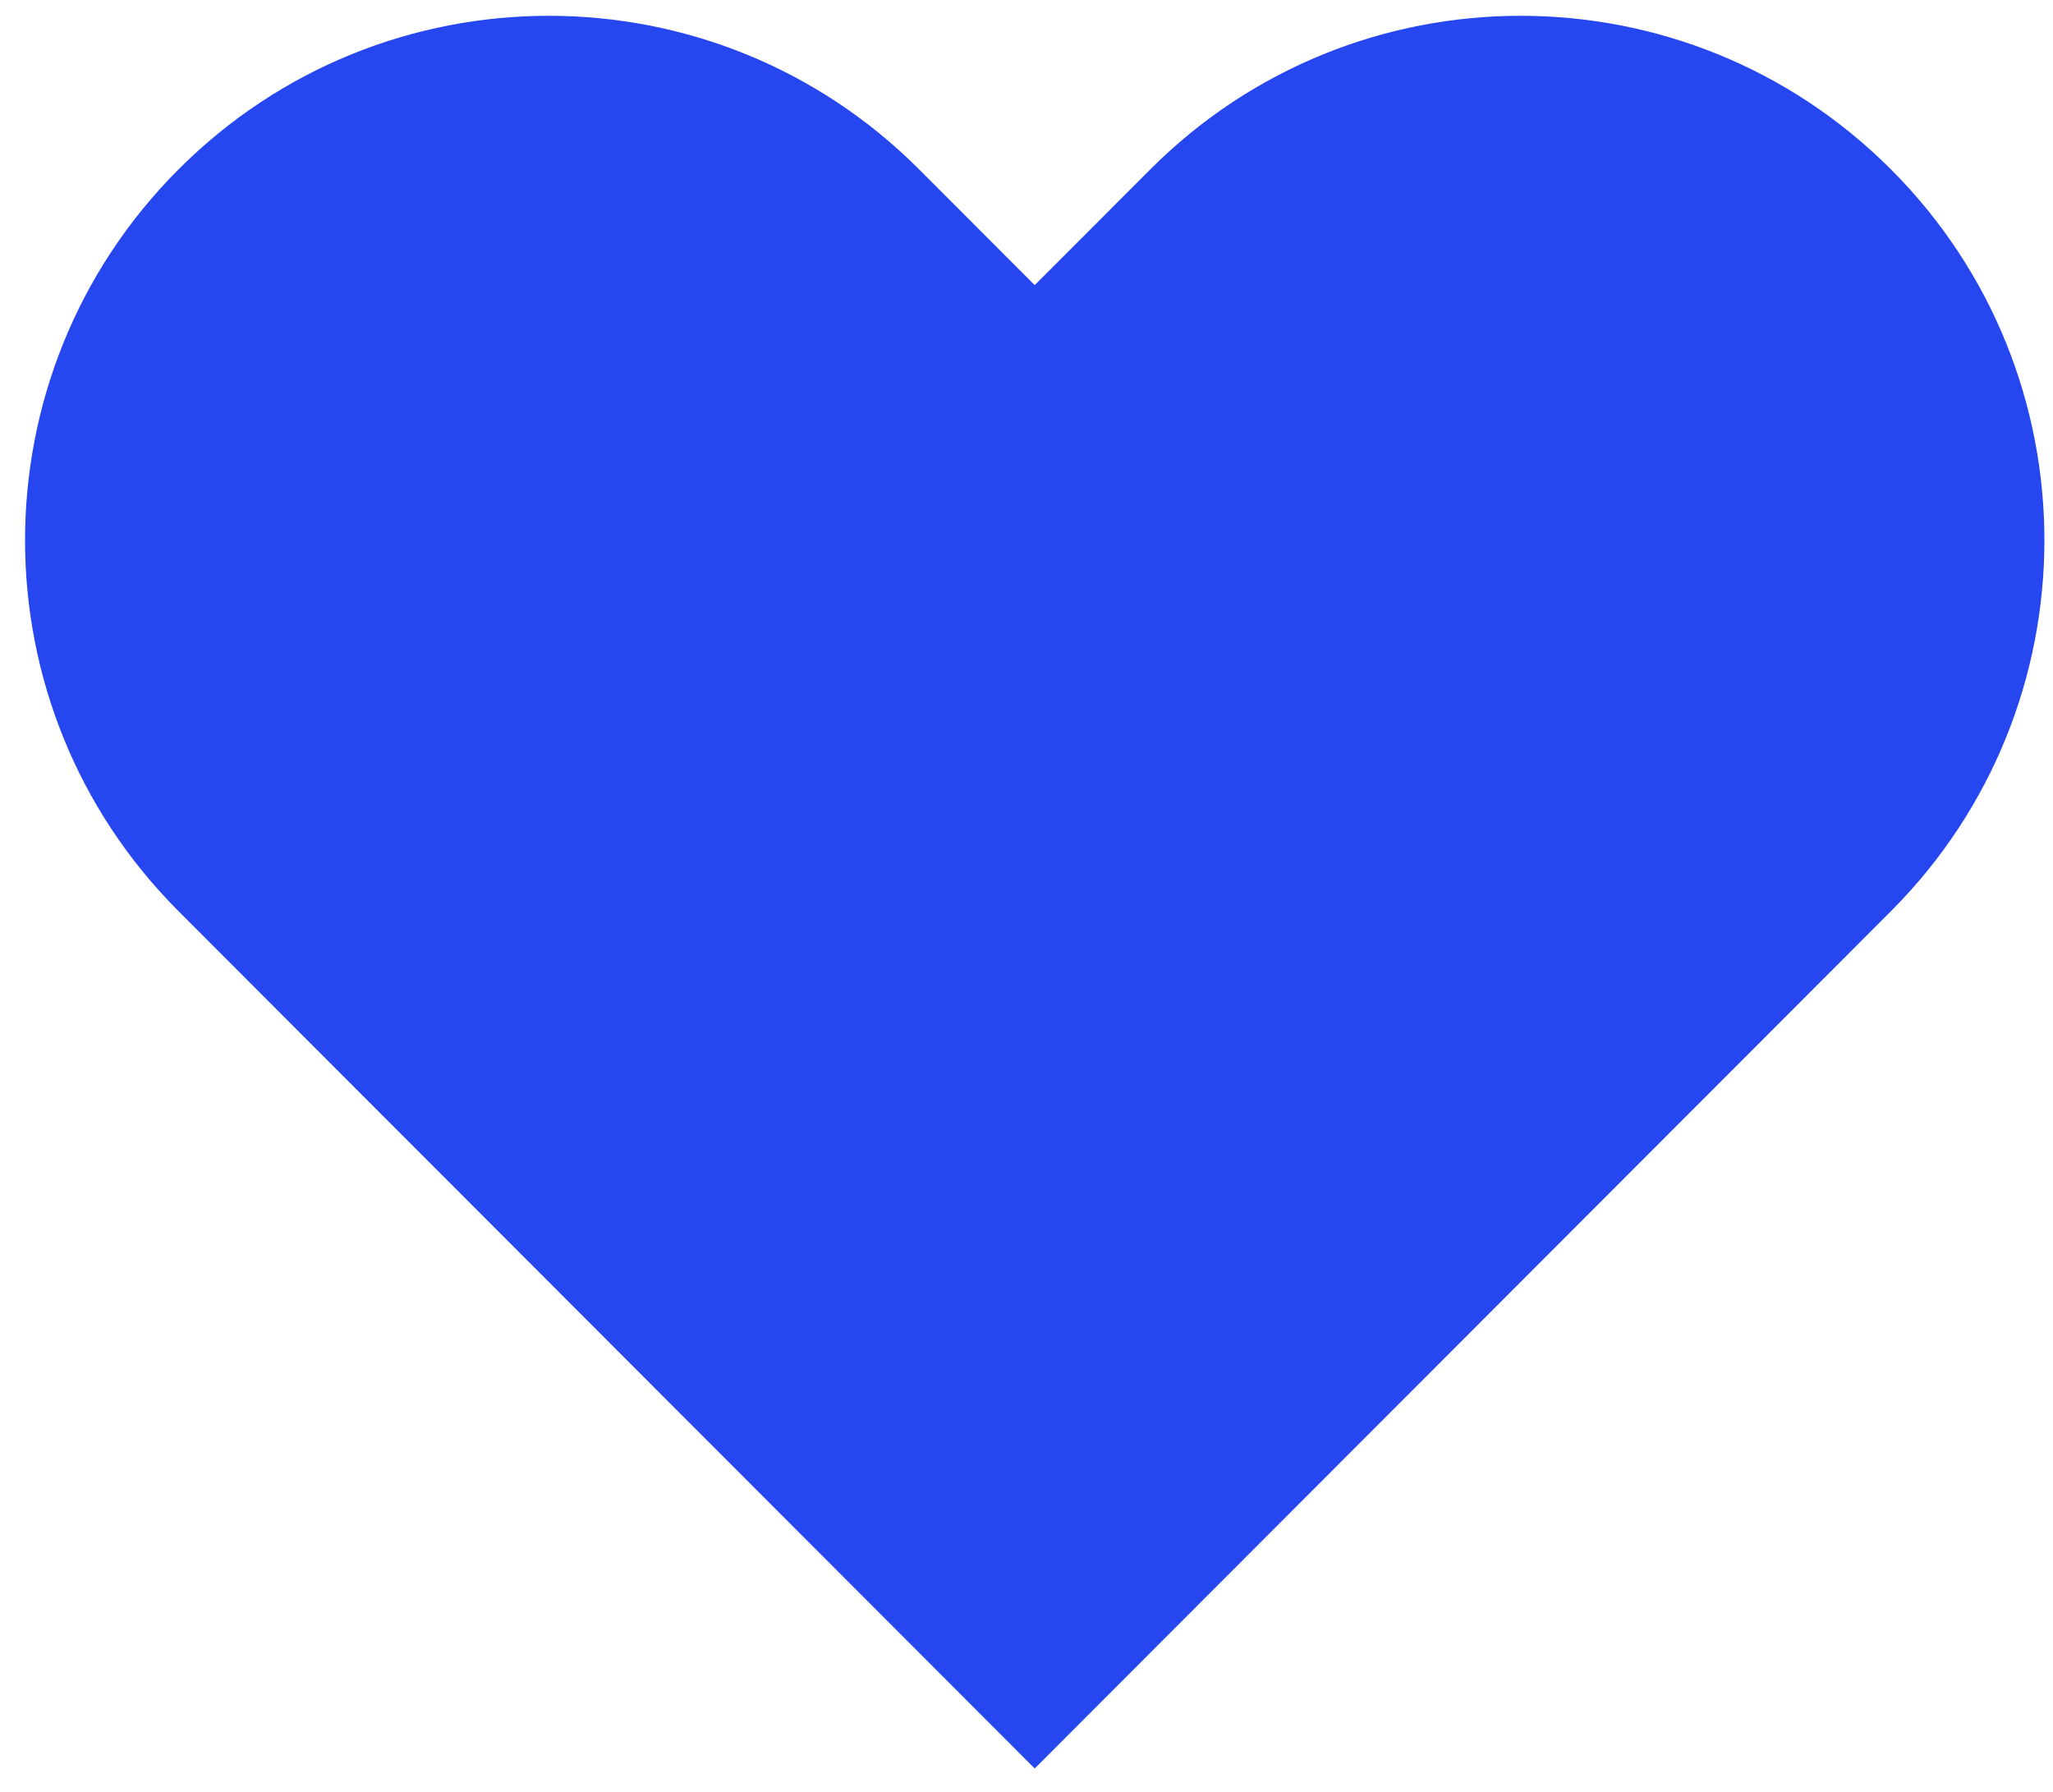 <svg width="55" height="48" viewBox="0 0 55 48" fill="none" xmlns="http://www.w3.org/2000/svg">
<path fill-rule="evenodd" clip-rule="evenodd" d="M4.781 4.539C-0.699 10.026 -0.699 18.923 4.781 24.407L7.876 27.506L27.72 47.374L47.565 27.506L50.66 24.407C56.14 18.919 56.14 10.022 50.66 4.539C45.18 -0.949 36.295 -0.949 30.815 4.539L27.72 7.638L24.625 4.539C19.145 -0.949 10.261 -0.949 4.781 4.539Z" fill="#2647F0"/>
</svg>

